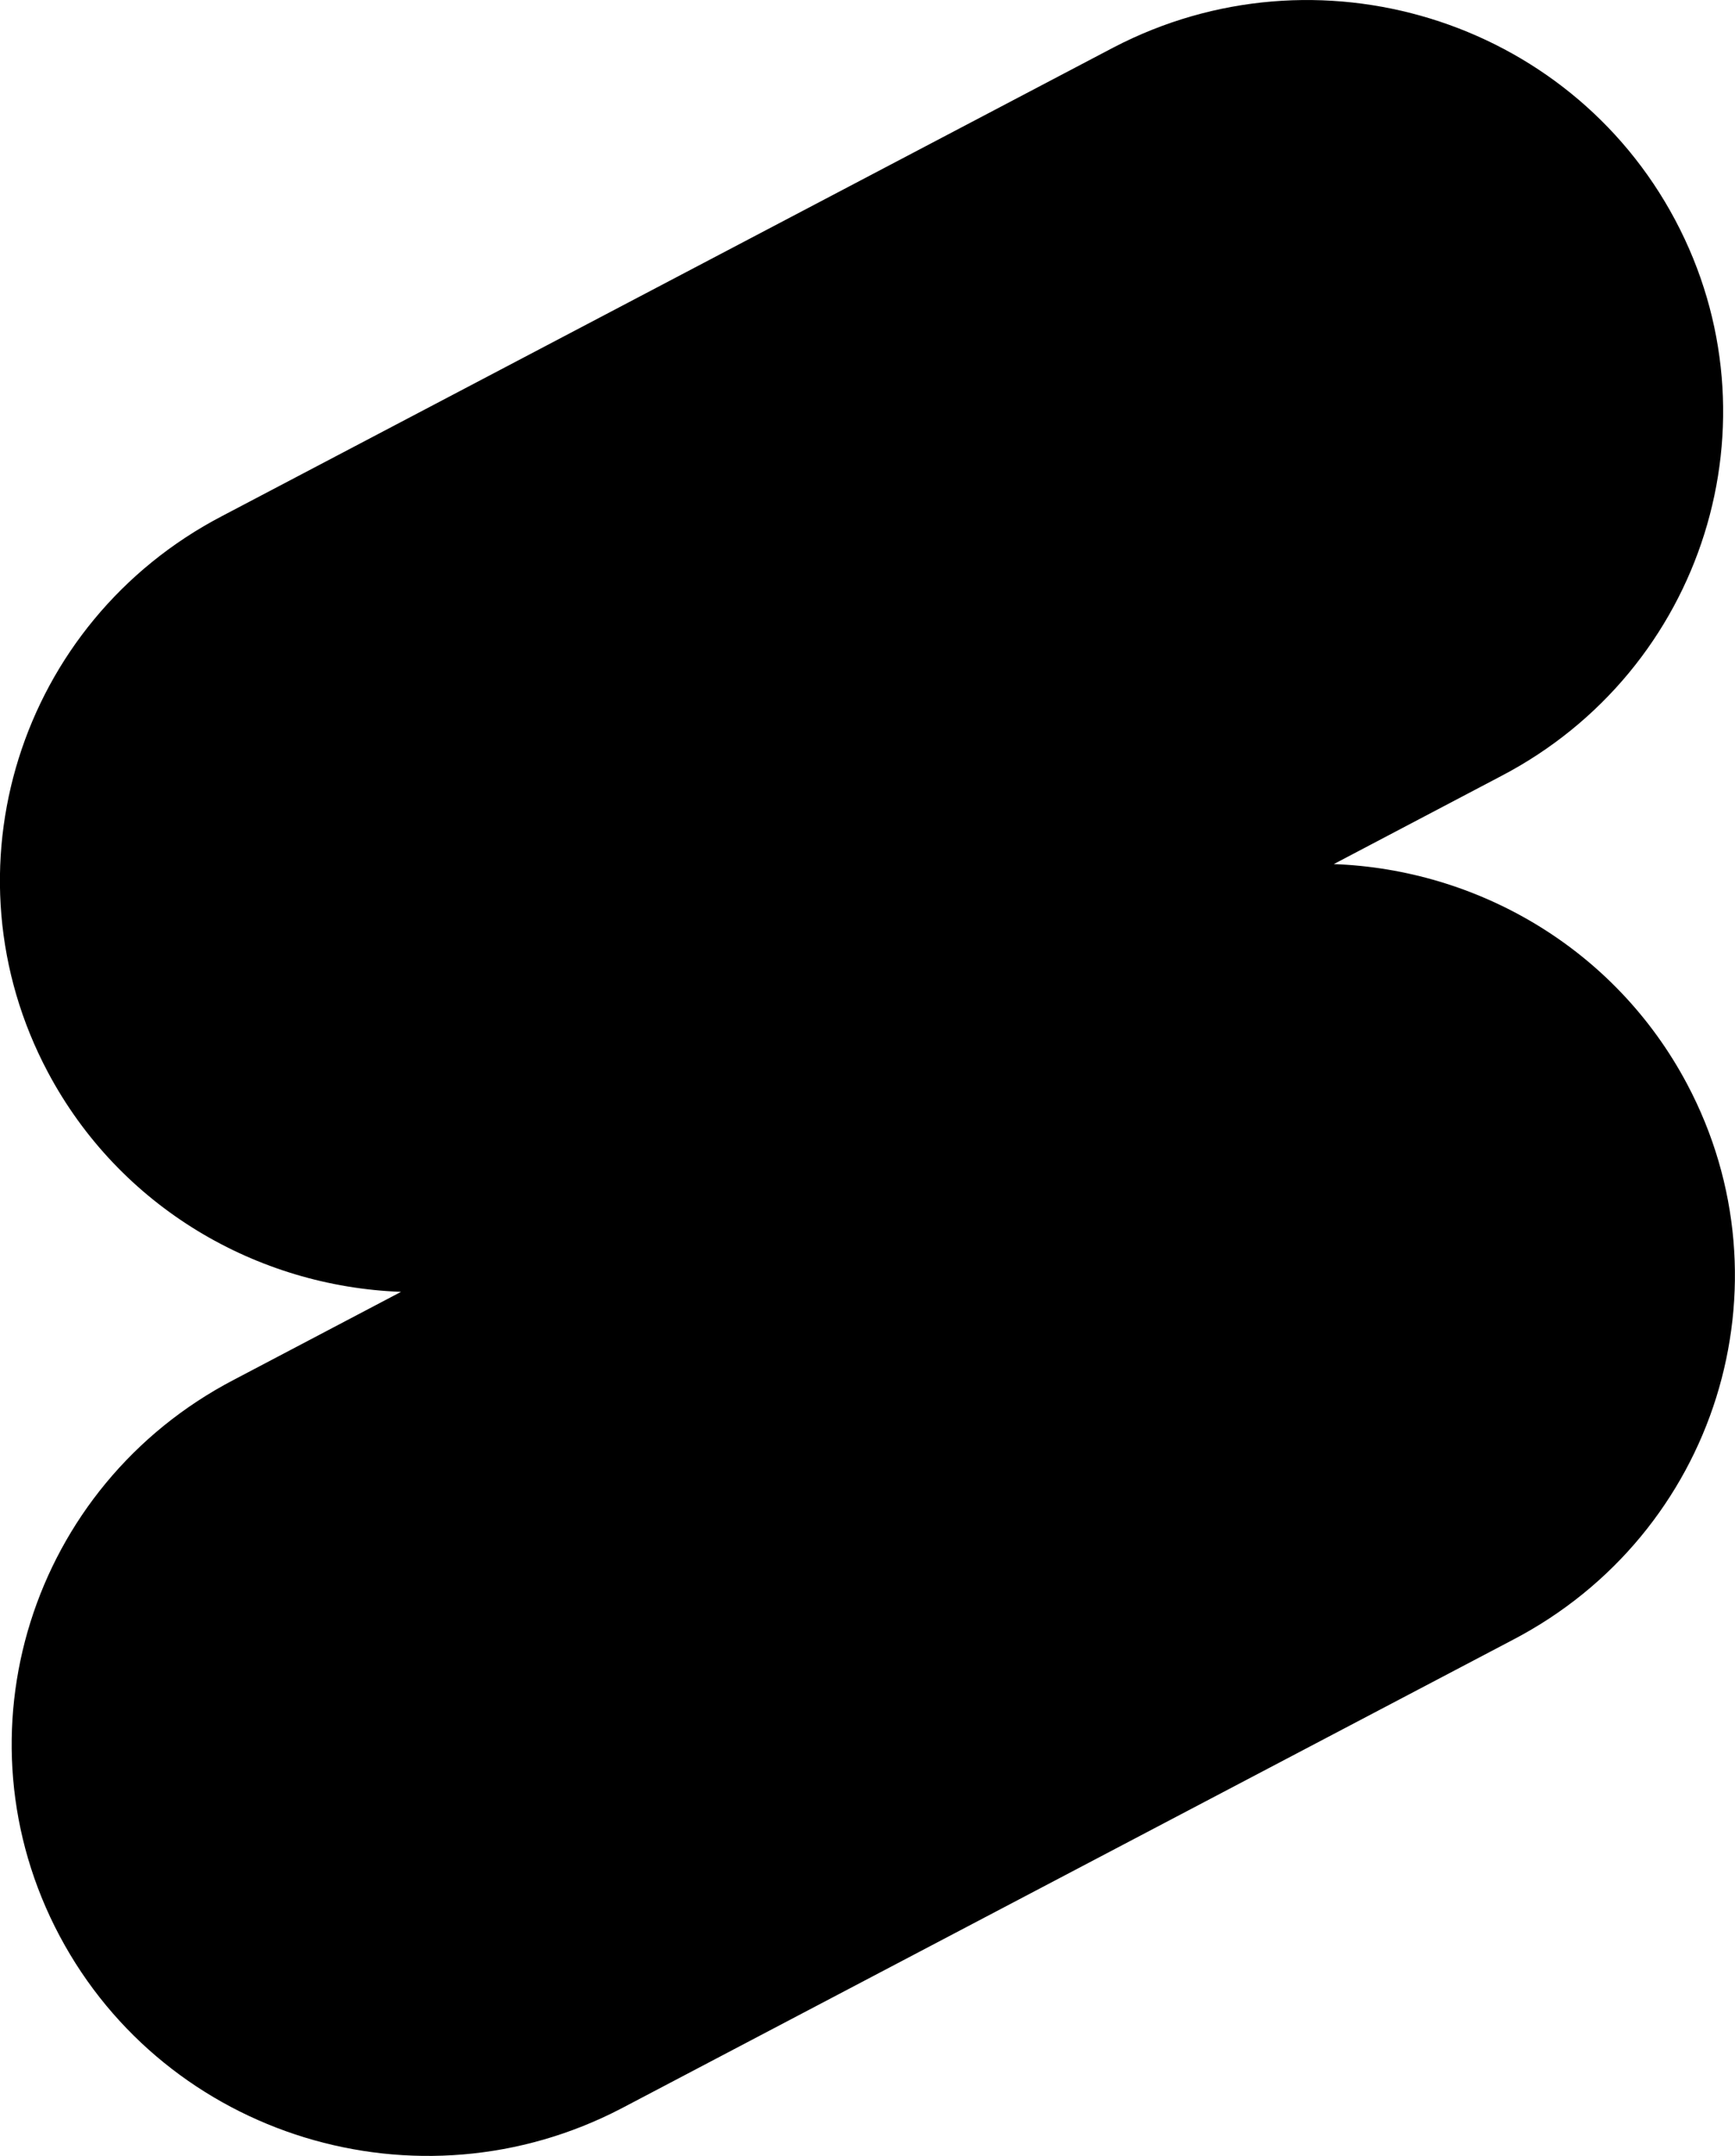 <?xml version="1.0" encoding="utf-8"?>
<svg version="1.1" id="Layer_1" xmlns="http://www.w3.org/2000/svg" xmlns:xlink="http://www.w3.org/1999/xlink" x="0px" y="0px" viewBox="0 0 98.94 122.88" style="enable-background:new 0 0 98.94 122.88" xml:space="preserve">
<g>
<path d="M63.49,2.71c11.59-6.04,25.94-1.64,32.04,9.83c6.1,11.47,1.65,25.66-9.94,31.7l-9.53,5.01 c8.21,0.3,16.04,4.81,20.14,12.52c6.1,11.47,1.66,25.66-9.94,31.7l-50.82,26.7c-11.59,6.04-25.94,1.64-32.04-9.83 c-6.1-11.47-1.65-25.66,9.94-31.7l9.53-5.01c-8.21-0.3-16.04-4.81-20.14-12.52c-6.1-11.47-1.65-25.66,9.94-31.7L63.49,2.71 L63.49,2.71z M36.06,42.53l30.76,18.99l-30.76,18.9V42.53L36.06,42.53z"/>
</g>
</svg>
